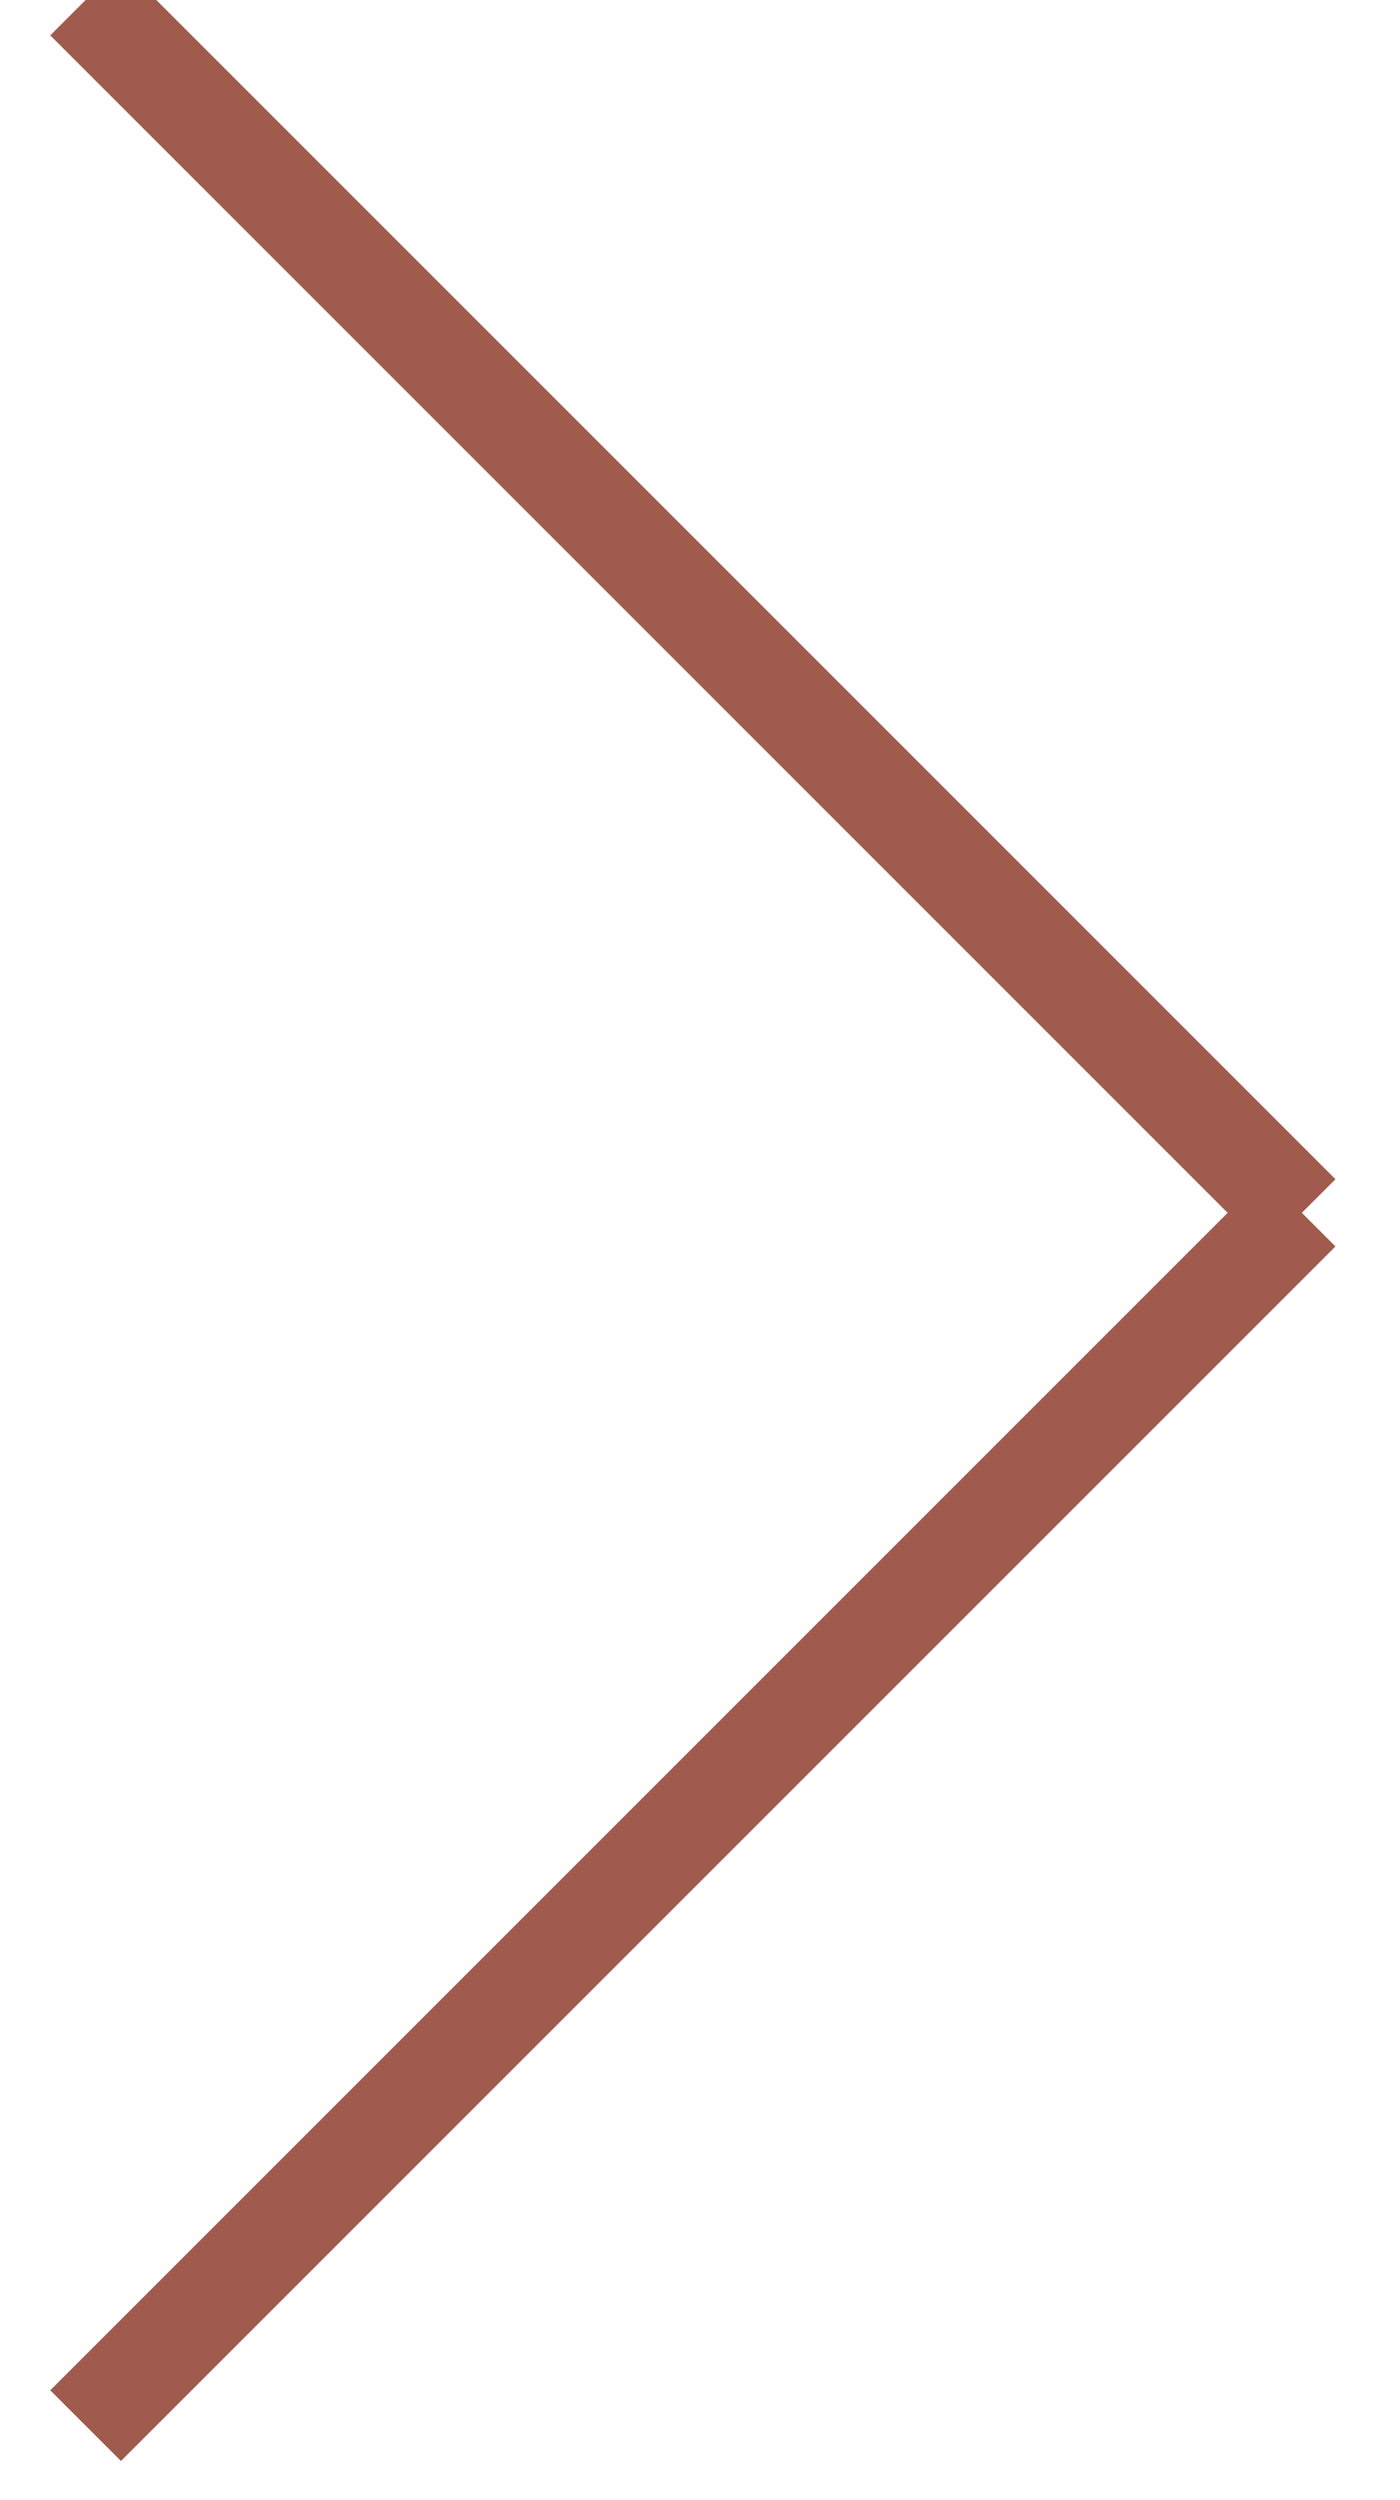 <svg width="14px" height="25px" viewBox="0 0 14 25" version="1.1" xmlns="http://www.w3.org/2000/svg" xmlns:xlink="http://www.w3.org/1999/xlink">
    <title>Arrow</title>
    <g id="Widescreen" fill="none" fill-rule="evenodd">
        <g id="Overstory-Landing" transform="translate(-1059, -743)">
            <g id="Group-21" transform="translate(197.5, 94)">
                <g id="Group-7" transform="translate(472.995, 0)">
                    <g transform="translate(143.005, 643)">
                        <g id="Group-4" transform="translate(0, 6)" stroke="#A05b4e">
                            <path d="M246.355,12.145 L258.5,0 M246.355,12.11 L258.5,24.255" id="Combined-Shape-Copy" transform="translate(252.428, 12.127) scale(-1, 1) translate(-252.428, -12.127) "></path>
                        </g>
                    </g>
                </g>
            </g>
        </g>
    </g>
</svg>
